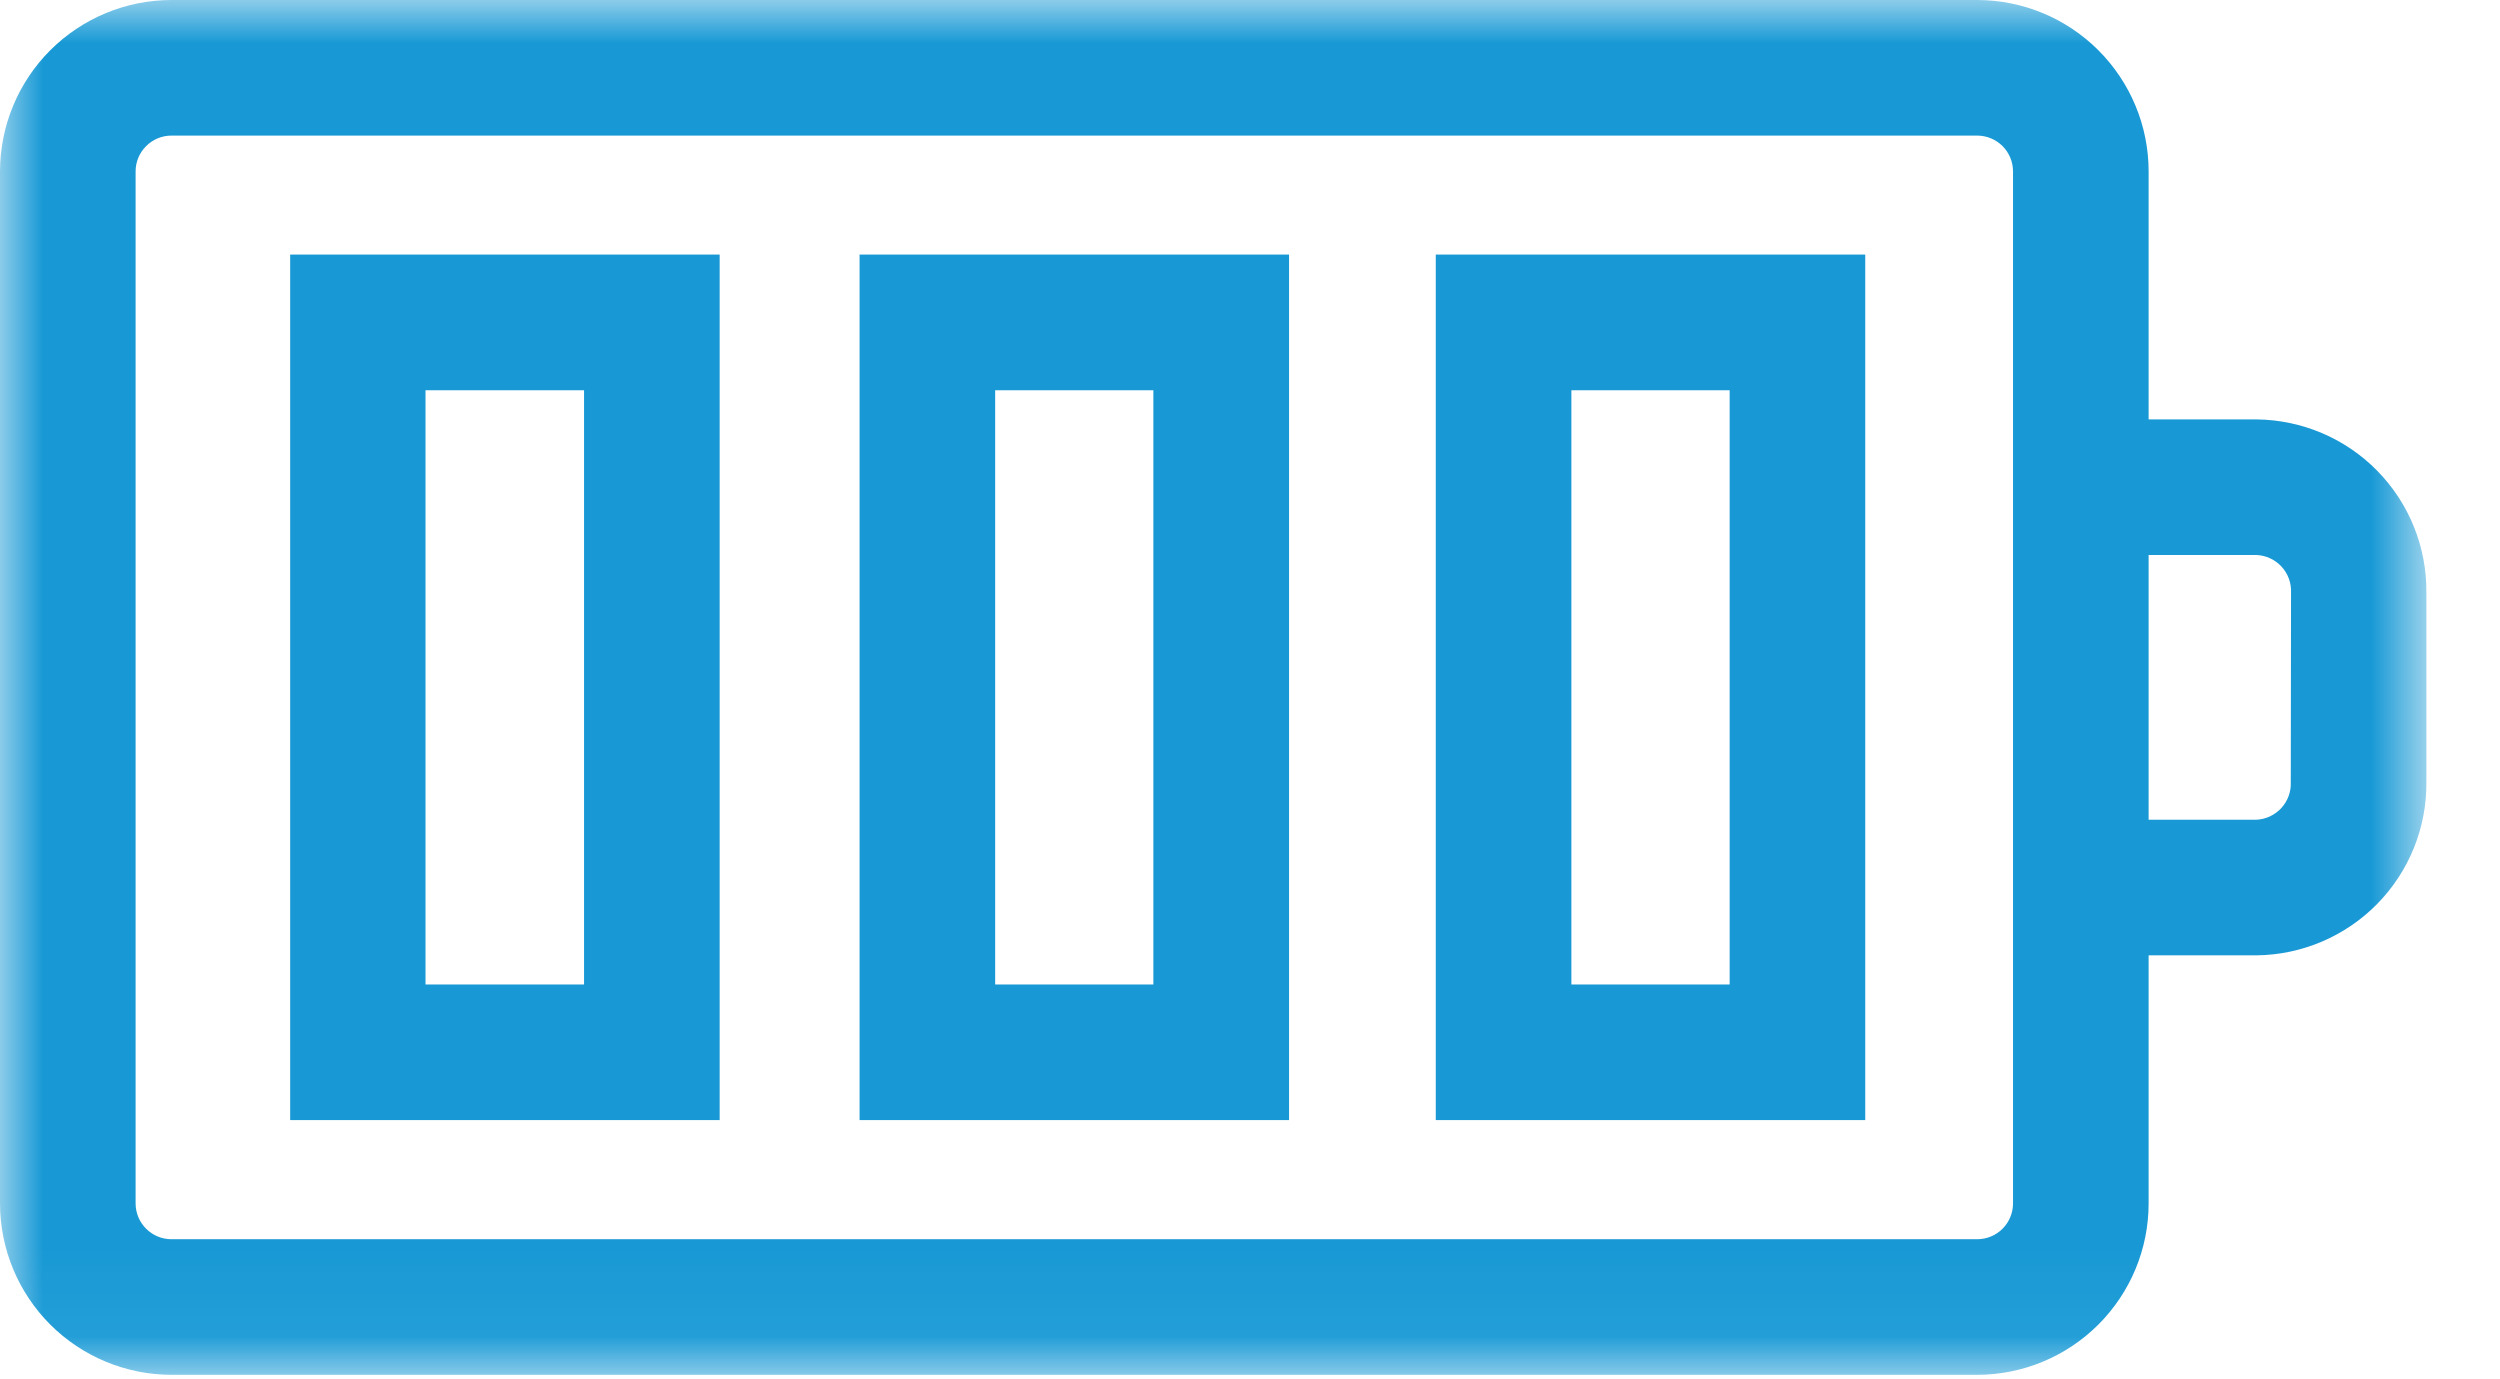 <svg width="29" height="16" viewBox="0 0 29 16" fill="none" xmlns="http://www.w3.org/2000/svg">
<mask id="mask0_2_306" style="mask-type:luminance" maskUnits="userSpaceOnUse" x="0" y="0" width="29" height="16">
<path d="M28.146 0H0V15.948H28.146V0Z" fill="white"/>
</mask>
<g mask="url(#mask0_2_306)">
<path d="M26.176 4.865H24.924V1.988C24.924 1.461 24.714 0.956 24.341 0.583C23.968 0.21 23.463 0.001 22.936 0L1.988 0C1.461 0.001 0.956 0.21 0.583 0.583C0.21 0.956 0.001 1.461 0 1.988L0 13.96C0.001 14.487 0.21 14.992 0.583 15.365C0.956 15.738 1.461 15.947 1.988 15.948H22.936C23.463 15.947 23.968 15.738 24.341 15.365C24.714 14.992 24.924 14.487 24.924 13.96V11.082H26.176C26.703 11.076 27.207 10.861 27.576 10.485C27.946 10.108 28.151 9.6 28.146 9.073V6.873C28.151 6.346 27.946 5.838 27.576 5.461C27.207 5.085 26.703 4.871 26.176 4.865ZM23.351 13.96C23.351 14.07 23.307 14.176 23.23 14.253C23.152 14.331 23.046 14.375 22.936 14.375H1.988C1.878 14.375 1.772 14.331 1.695 14.253C1.617 14.176 1.573 14.07 1.573 13.96V1.988C1.573 1.878 1.617 1.772 1.695 1.695C1.772 1.617 1.878 1.573 1.988 1.573H22.936C23.046 1.573 23.152 1.617 23.23 1.695C23.307 1.772 23.351 1.878 23.351 1.988V13.96ZM26.573 9.073C26.578 9.184 26.538 9.292 26.463 9.374C26.388 9.455 26.284 9.504 26.173 9.509H24.924V6.438H26.176C26.287 6.443 26.391 6.492 26.466 6.573C26.541 6.655 26.581 6.763 26.576 6.874L26.573 9.073Z" fill="#1899D5"/>
<path d="M3.366 12.993H8.348V2.953H3.366V12.993ZM4.936 4.527H6.775V11.42H4.936V4.527Z" fill="#1899D5"/>
<path d="M9.971 12.993H14.953V2.953H9.971V12.993ZM11.544 4.527H13.379V11.42H11.544V4.527Z" fill="#1899D5"/>
<path d="M16.655 12.993H21.637V2.953H16.655V12.993ZM18.228 4.527H20.064V11.42H18.228V4.527Z" fill="#1899D5"/>
</g>
</svg>
